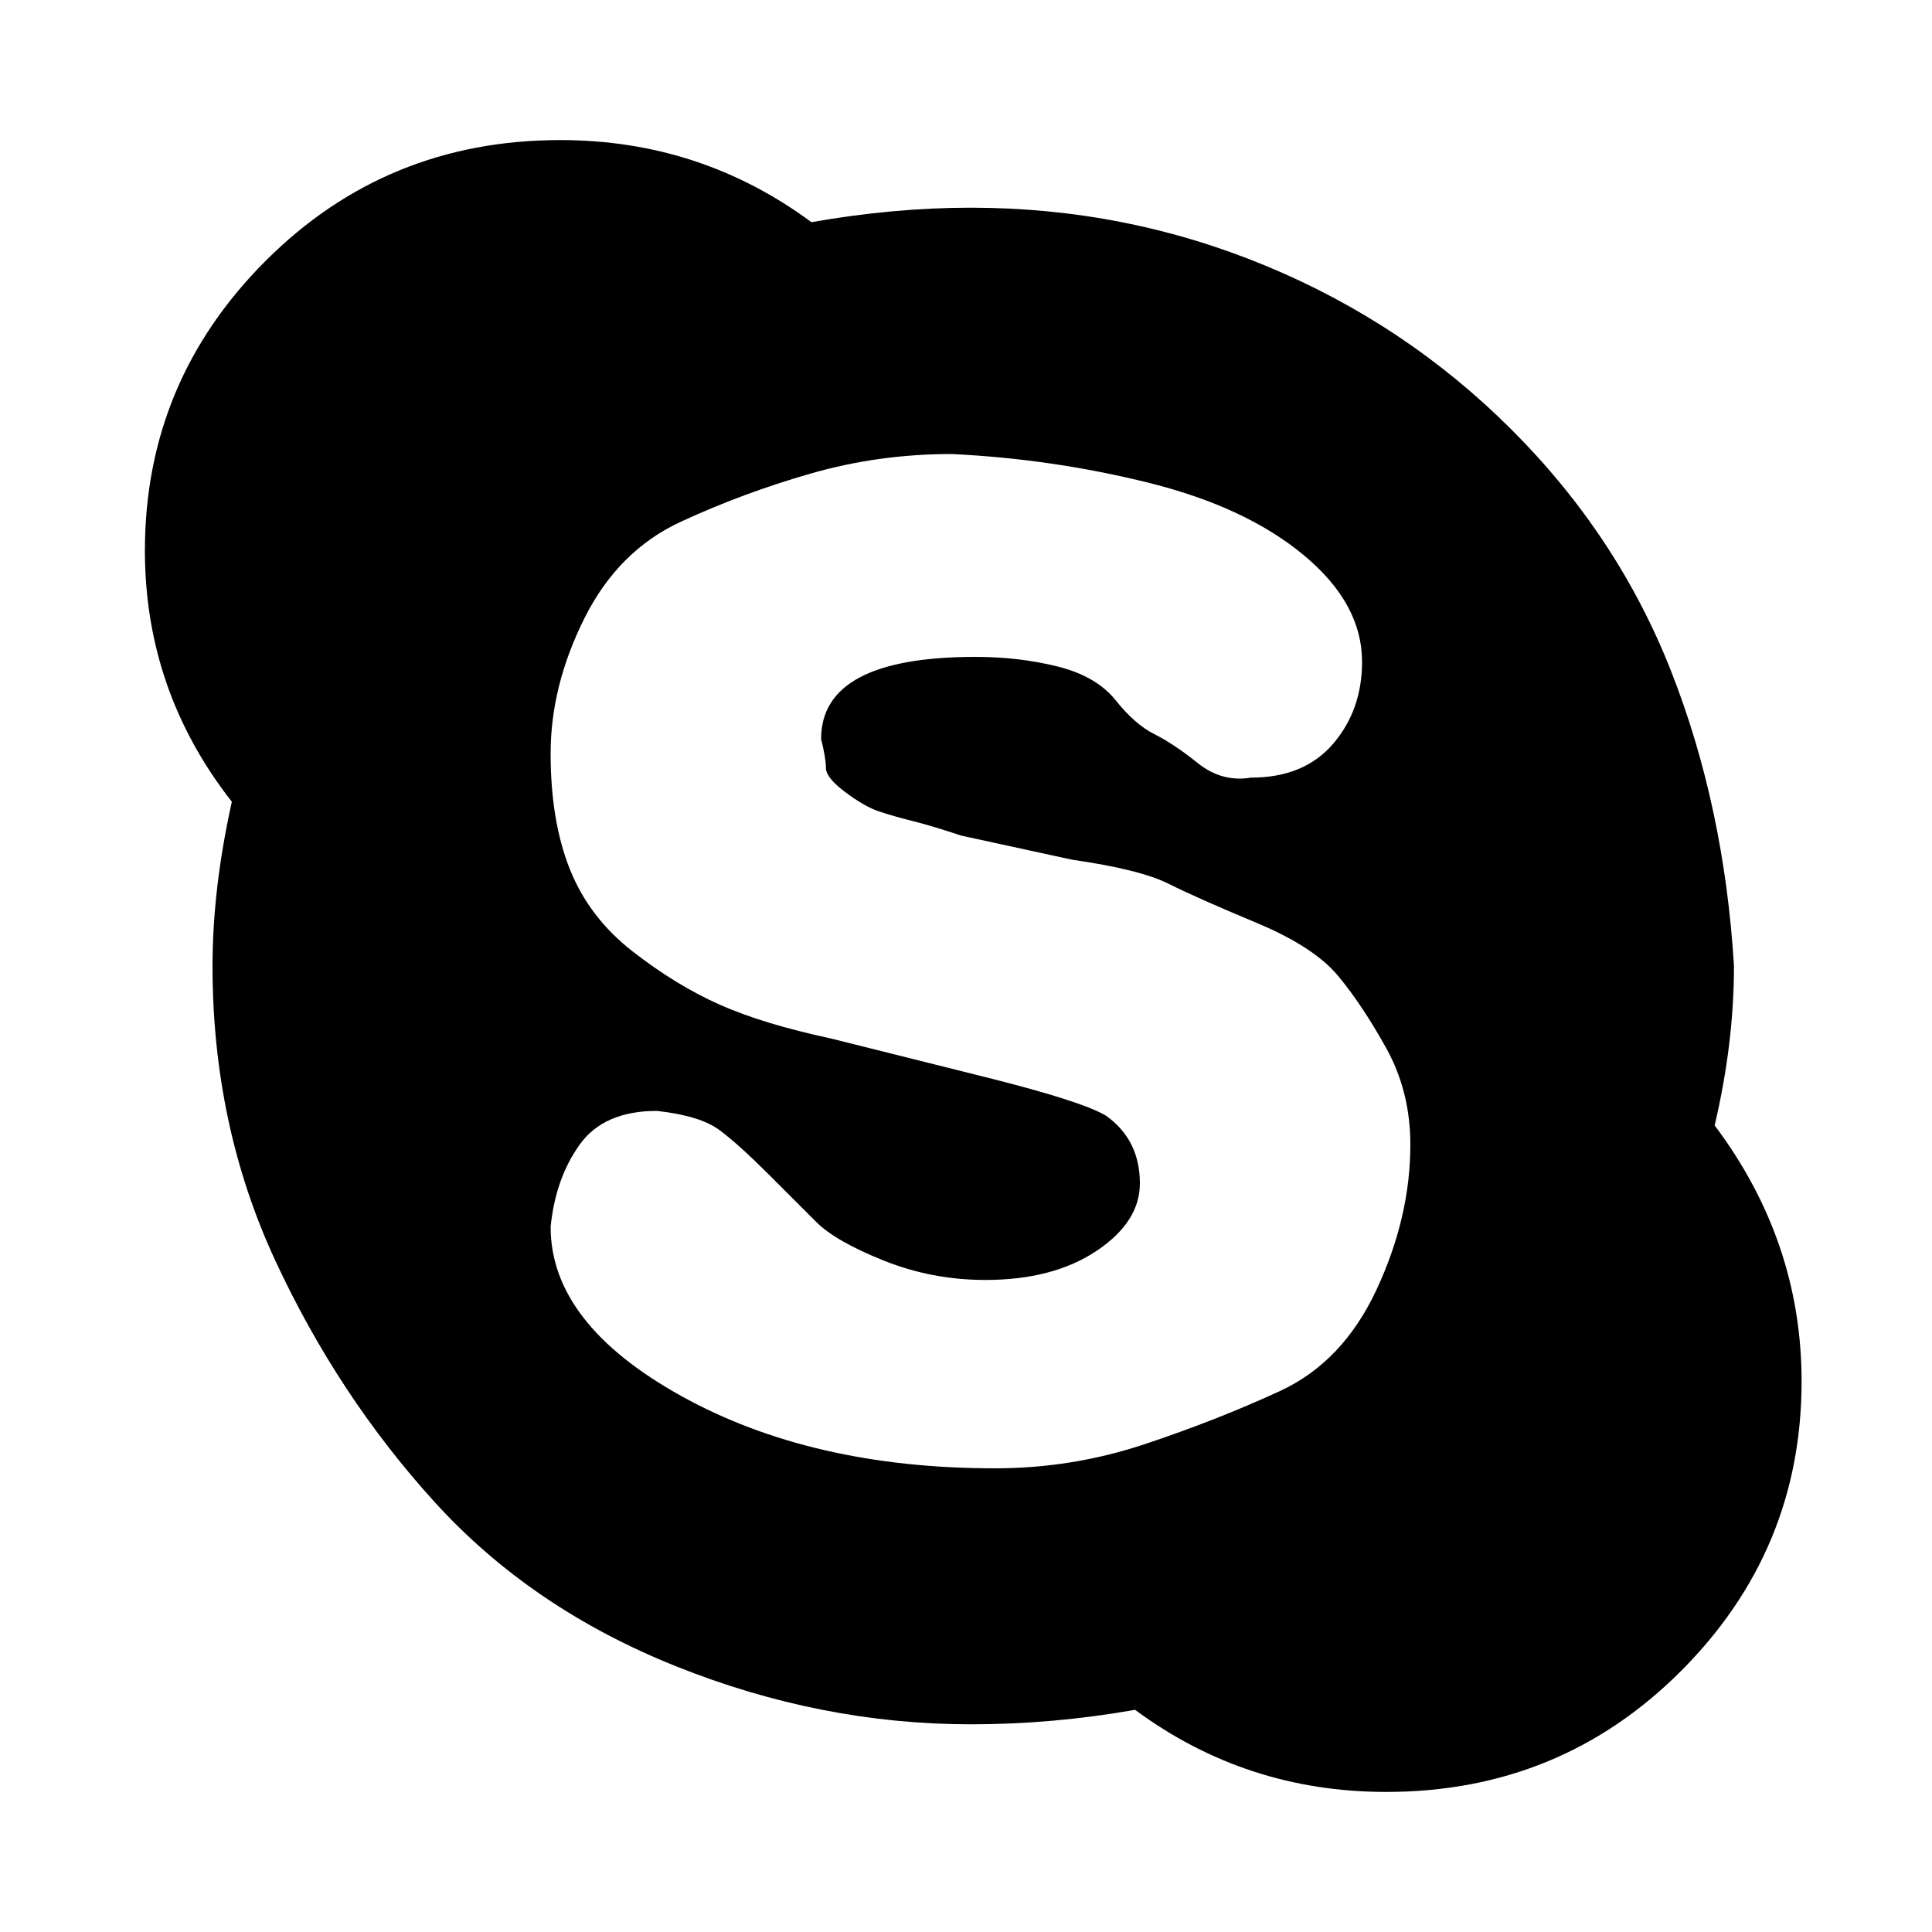 <?xml version="1.0"?><svg xmlns="http://www.w3.org/2000/svg" width="40" height="40" viewBox="0 0 40 40"><path  d="m29.2 23.7q0-1.1-0.5-2t-1-1.5-1.7-1.1-1.8-0.8-2-0.5l-2.3-0.5q-0.6-0.2-1-0.3t-0.7-0.2-0.7-0.4-0.4-0.5-0.1-0.6q0-1.7 3.2-1.7 0.9 0 1.7 0.2t1.2 0.7 0.8 0.7 0.9 0.6 1.1 0.3q1.1 0 1.7-0.7t0.6-1.7q0-1.2-1.2-2.2t-3.2-1.5-4.1-0.6q-1.5 0-2.9 0.4t-2.7 1-2 2-0.7 2.8q0 1.4 0.4 2.4t1.3 1.7 1.8 1.1 2.3 0.7l3.2 0.8q2 0.5 2.5 0.8 0.7 0.5 0.7 1.4 0 0.8-0.9 1.4t-2.3 0.6q-1.1 0-2.1-0.4t-1.4-0.8-1-1-1-0.9-1.3-0.4q-1.1 0-1.6 0.7t-0.6 1.7q0 2 2.7 3.5t6.5 1.5q1.6 0 3.1-0.5t2.8-1.1 2-2.1 0.7-3z m8.1 4.9q0 3.5-2.5 6t-6.1 2.5q-2.9 0-5.2-1.7-1.7 0.3-3.4 0.3-3.1 0-6.1-1.2t-5-3.4-3.3-5-1.3-6.1q0-1.6 0.4-3.4-1.8-2.3-1.8-5.2 0-3.5 2.5-6t6.1-2.5q2.9 0 5.2 1.7 1.7-0.3 3.3-0.3 3.2 0 6.1 1.2t5.1 3.4 3.3 5 1.3 6.1q0 1.6-0.4 3.3 1.8 2.4 1.8 5.3z"></path></svg>